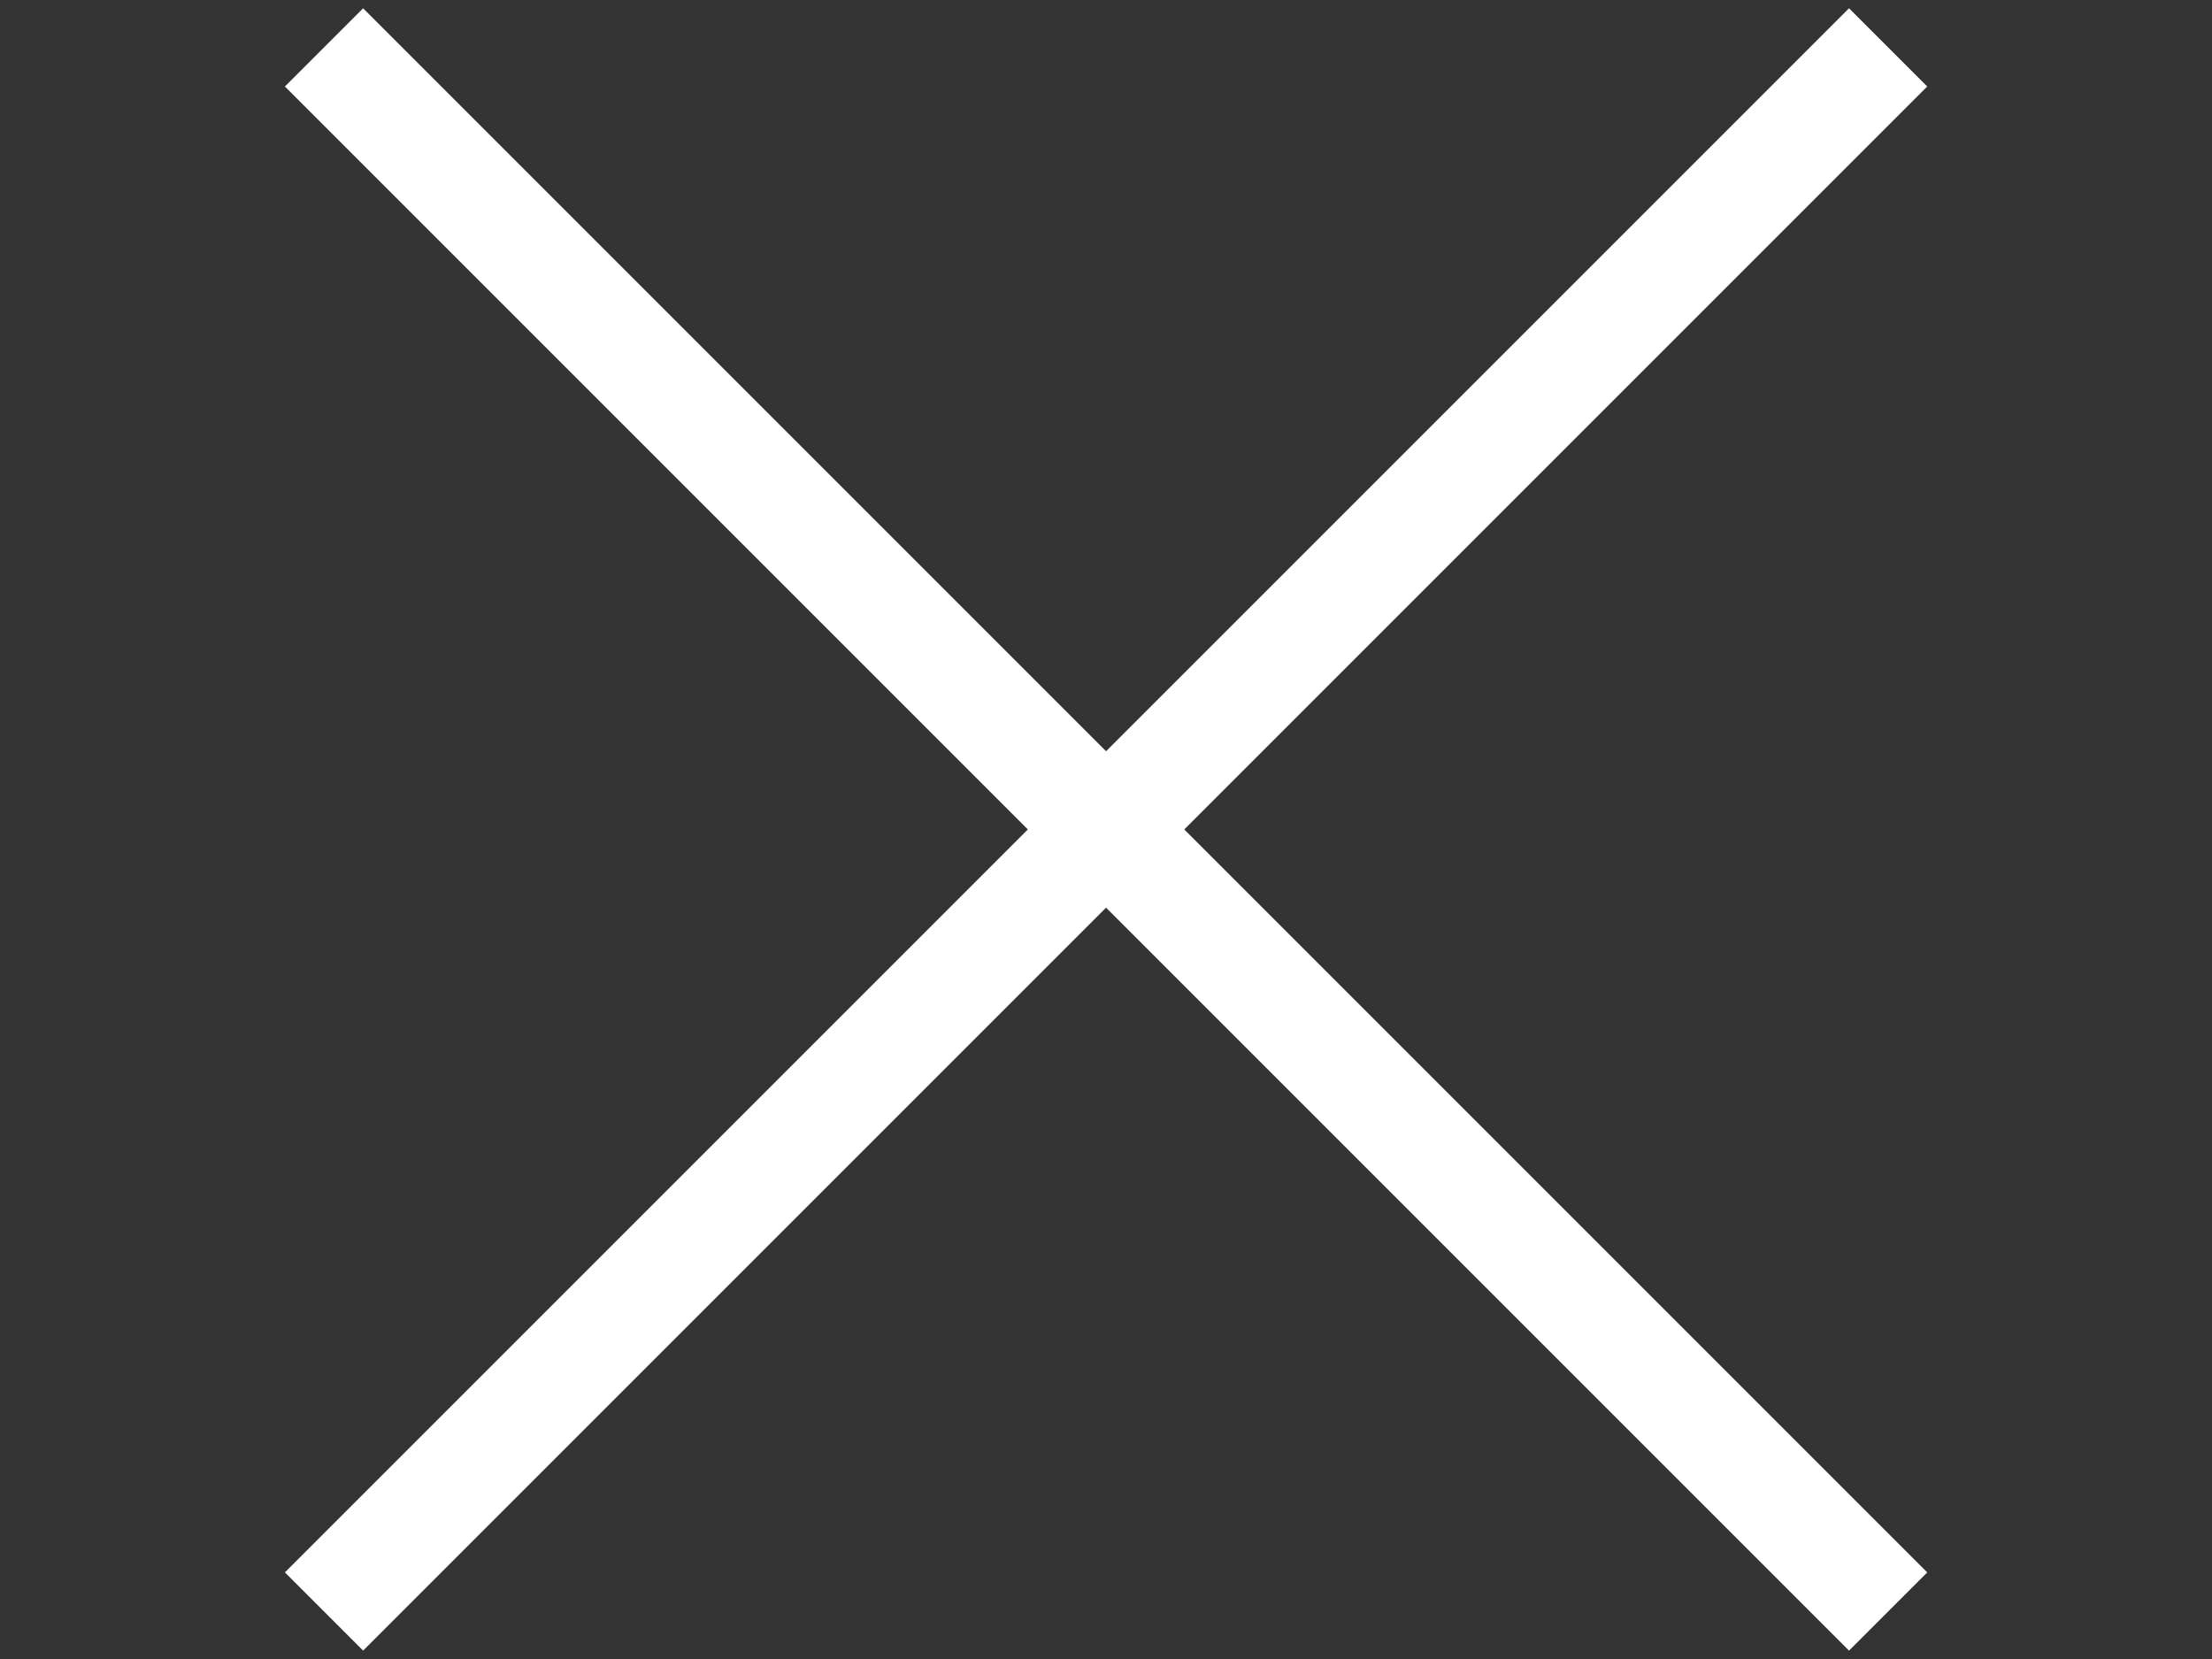 <svg width="20" height="15" viewBox="0 0 20 15" fill="none" xmlns="http://www.w3.org/2000/svg">
<rect x="0" y="0" width="20" height="15" fill="#333333" stroke="none"/>
<rect x="2.576" y="14.217" width="20" height="1" transform="rotate(-45 2.576 14.217)" fill="white"/>
<rect x="3.283" y="0.075" width="20" height="1" transform="rotate(45 3.283 0.075)" fill="white"/>
</svg>
